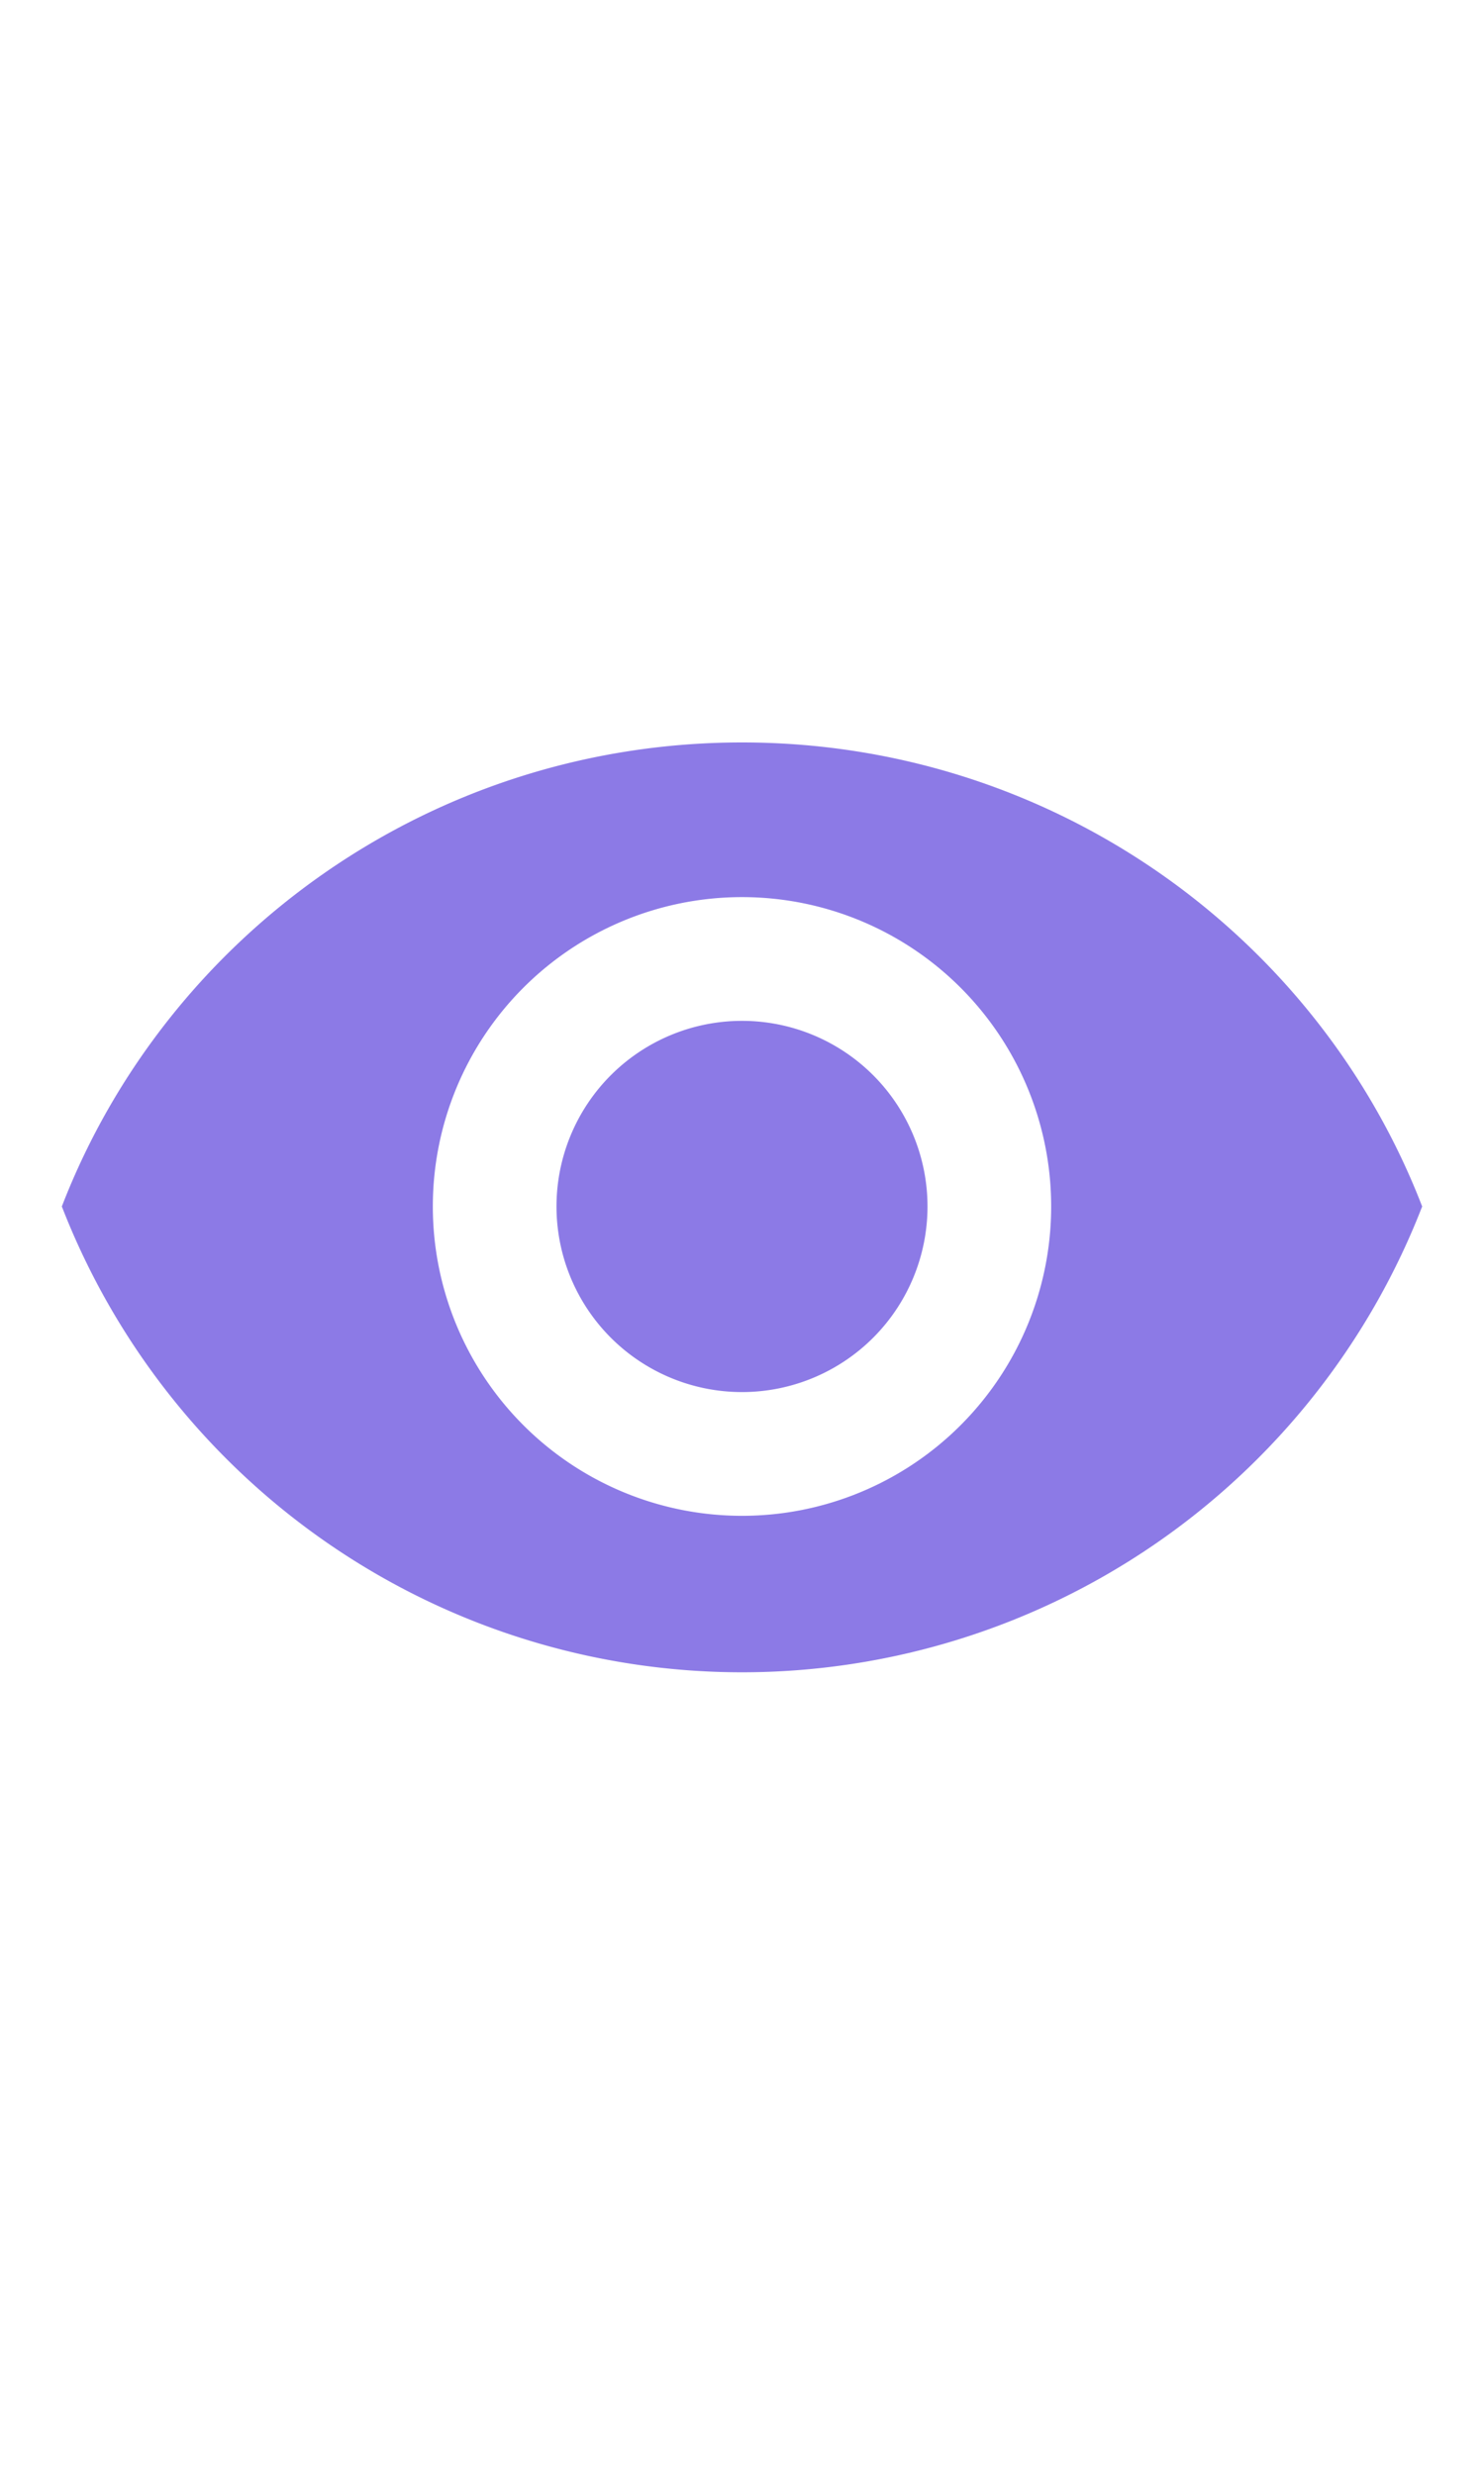<svg xmlns="http://www.w3.org/2000/svg" height="40" viewBox="0 0 24 24"><path d="M0 0h24v24H0V0z" fill="none"/><path d="M12 4C7 4 2.7 7.1 1 11.5a11.8 11.8 0 0022 0C21.3 7.1 17 4 12 4zm0 12.5a5 5 0 110-10 5 5 0 010 10zm0-8a3 3 0 100 6 3 3 0 000-6z" fill="#8c7ae6"/></svg>
